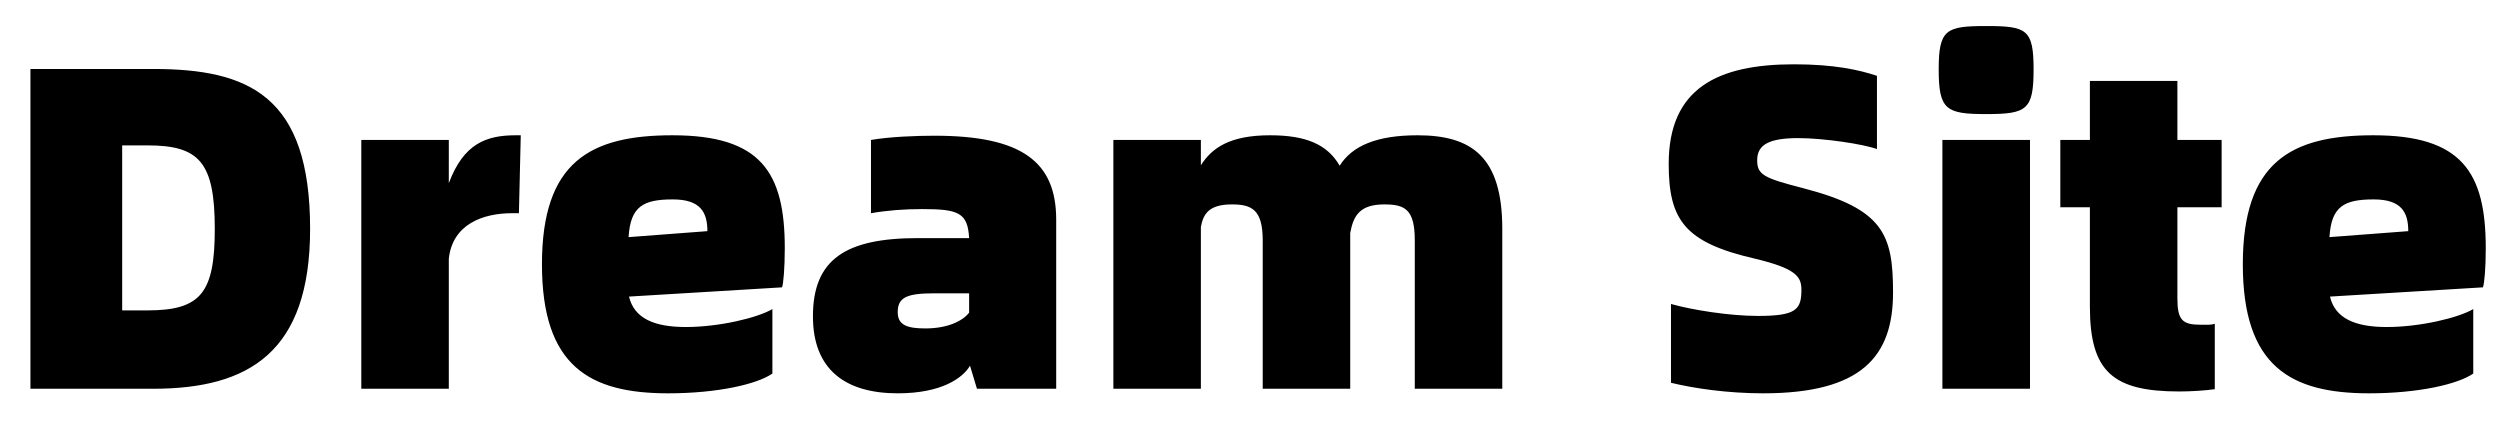 <svg viewBox="0 0 230 22" xmlns="http://www.w3.org/2000/svg" width="128" height="22">
<path d="M2.8-29.42L2.8 0 14.08 0C22.89 0 28.53-3.35 28.53-14.71 28.53-26.96 22.89-29.42 14.08-29.42ZM11.24-7.21L11.24-22.39 13.57-22.39C18.32-22.39 19.76-20.86 19.76-14.71 19.76-8.82 18.48-7.21 13.57-7.21ZM47.44-23.32C44.73-23.32 42.65-22.55 41.29-18.91L41.29-22.89 33.24-22.89 33.24 0 41.29 0 41.29-11.96C41.63-15.14 44.43-16.15 47.1-16.15L47.74-16.15 47.91-23.32ZM72.2-12.93C72.2-19.93 70-23.32 61.86-23.32 54.27-23.32 49.86-20.86 49.86-11.45 49.86-2.04 54.27 0.42 61.47 0.42 66.01 0.42 69.66-0.42 71.06-1.4L71.06-7.33C69.7-6.53 66.18-5.68 63.09-5.68 60.16-5.68 58.34-6.49 57.87-8.48L71.95-9.33C72.07-9.67 72.2-11.07 72.2-12.93ZM57.83-13.95C58-16.79 59.19-17.42 61.9-17.42 64.44-17.42 65.08-16.24 65.08-14.5ZM85.98-23.28C84.33-23.28 81.87-23.19 80.13-22.89L80.13-16.15C81.61-16.41 83.18-16.53 84.84-16.53 88.18-16.53 89.03-16.2 89.16-13.86L84.45-13.86C77.8-13.86 74.79-11.91 74.79-6.66 74.79-1.74 77.8 0.42 82.59 0.42 86.62 0.42 88.57-0.98 89.24-2.12L89.88 0 97.17 0 97.17-15.56C97.17-20.9 93.99-23.28 85.98-23.28ZM85.13-5.55C83.48-5.55 82.59-5.85 82.59-7.04 82.59-8.39 83.39-8.78 85.94-8.78L89.16-8.78 89.16-7C88.52-6.19 87.12-5.55 85.13-5.55ZM130.41-23.32C126.64-23.32 124.39-22.34 123.25-20.52 122.1-22.51 120.11-23.32 116.84-23.32 113.16-23.32 111.5-22.17 110.48-20.56L110.48-22.89 102.43-22.89 102.43 0 110.48 0 110.48-14.88C110.7-16.11 111.25-16.96 113.33-16.96 115.15-16.96 116.17-16.49 116.17-13.65L116.17 0 124.22 0 124.22-14.33C124.52-15.98 125.15-16.96 127.36-16.96 129.27-16.96 130.16-16.49 130.16-13.65L130.16 0 138.21 0 138.21-14.71C138.21-21.33 135.41-23.32 130.41-23.32ZM162.21 0.42C171.32 0.42 174.16-3.01 174.16-8.86 174.16-14.2 173.27-16.53 165.94-18.44 162.29-19.38 161.66-19.67 161.66-21.03 161.66-22.43 162.72-23.06 165.43-23.06 167.76-23.06 171.45-22.51 172.68-22.05L172.68-28.79C171.03-29.34 168.74-29.85 165.05-29.85 158.01-29.85 153.52-27.64 153.52-20.69 153.52-15.47 155.04-13.44 161.49-11.96 165.18-11.07 165.73-10.34 165.73-9.12 165.73-7.29 165.26-6.7 161.74-6.7 159.11-6.7 155.68-7.25 153.73-7.8L153.73-0.55C155.81-0.04 158.94 0.42 162.21 0.42ZM182.73-25.27C186.46-25.27 187.09-25.65 187.09-29.38 187.09-33.07 186.46-33.37 182.73-33.37 179.04-33.37 178.36-33.07 178.36-29.38 178.36-25.65 179.04-25.27 182.73-25.27ZM178.7 0L186.76 0 186.76-22.89 178.7-22.89ZM204.39-16.7L204.39-22.89 200.32-22.89 200.32-28.32 192.27-28.32 192.27-22.89 189.55-22.89 189.55-16.7 192.27-16.7 192.27-7.55C192.27-1.57 194.39 0.25 200.49 0.25 201.51 0.25 202.87 0.17 203.76 0.04L203.76-5.98C203.38-5.85 202.91-5.89 202.44-5.89 200.79-5.89 200.32-6.32 200.32-8.31L200.32-16.7ZM228.69-12.93C228.69-19.93 226.48-23.32 218.34-23.32 210.75-23.32 206.34-20.86 206.34-11.45 206.34-2.04 210.75 0.42 217.96 0.42 222.5 0.42 226.14-0.42 227.54-1.4L227.54-7.33C226.18-6.53 222.67-5.68 219.57-5.68 216.65-5.68 214.82-6.49 214.36-8.48L228.43-9.33C228.56-9.67 228.69-11.07 228.69-12.93ZM214.31-13.95C214.48-16.79 215.67-17.42 218.38-17.42 220.93-17.42 221.56-16.24 221.56-14.5Z" transform="translate(0, 27)"></path></svg>